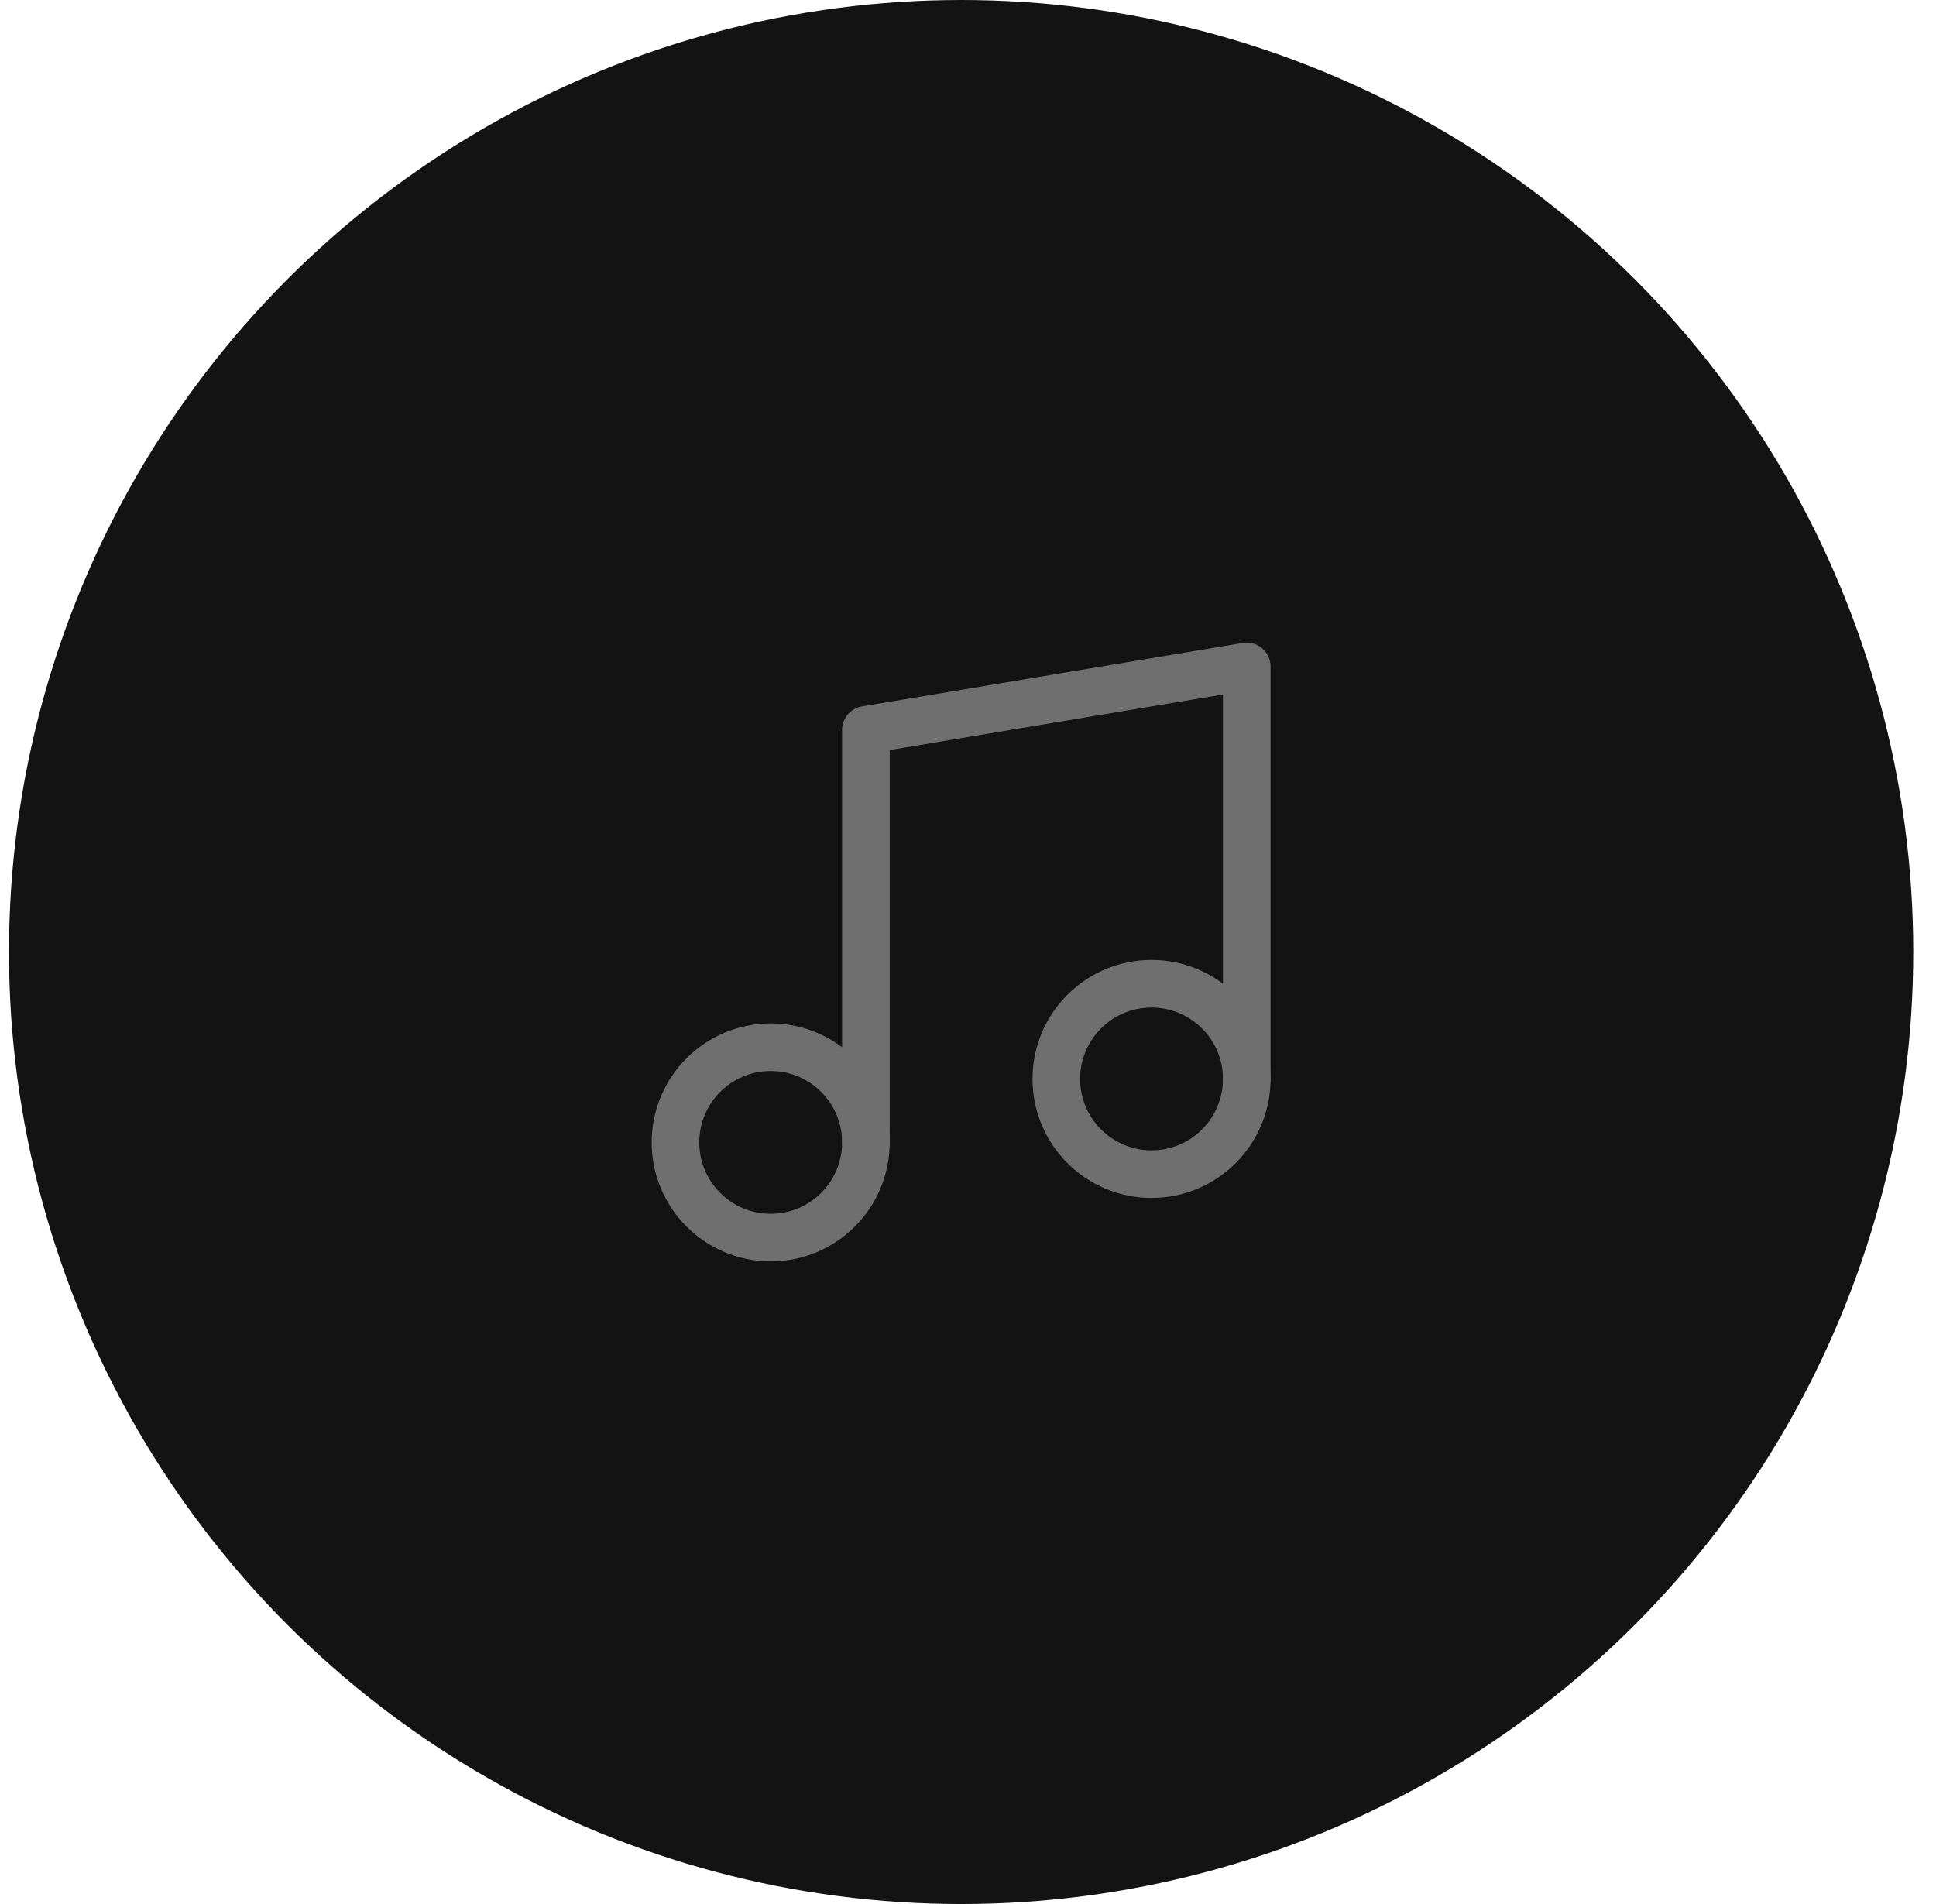 <svg width="61" height="60" viewBox="0 0 61 60" fill="none" xmlns="http://www.w3.org/2000/svg">
<circle cx="30.283" cy="30" r="29" fill="#131313" stroke="#131313" stroke-width="2"/>
<path d="M27.283 36V23L39.283 21V34" stroke="#6F6F6F" stroke-width="1.5" stroke-linecap="round" stroke-linejoin="round" id="music"/>
<path d="M24.283 39C25.94 39 27.283 37.657 27.283 36C27.283 34.343 25.94 33 24.283 33C22.626 33 21.283 34.343 21.283 36C21.283 37.657 22.626 39 24.283 39Z" stroke="#6F6F6F" stroke-width="1.5" stroke-linecap="round" stroke-linejoin="round" id="music"/>
<path d="M36.283 37C37.94 37 39.283 35.657 39.283 34C39.283 32.343 37.94 31 36.283 31C34.626 31 33.283 32.343 33.283 34C33.283 35.657 34.626 37 36.283 37Z" stroke="#6F6F6F" stroke-width="1.5" stroke-linecap="round" stroke-linejoin="round" id="music"/>
</svg>
